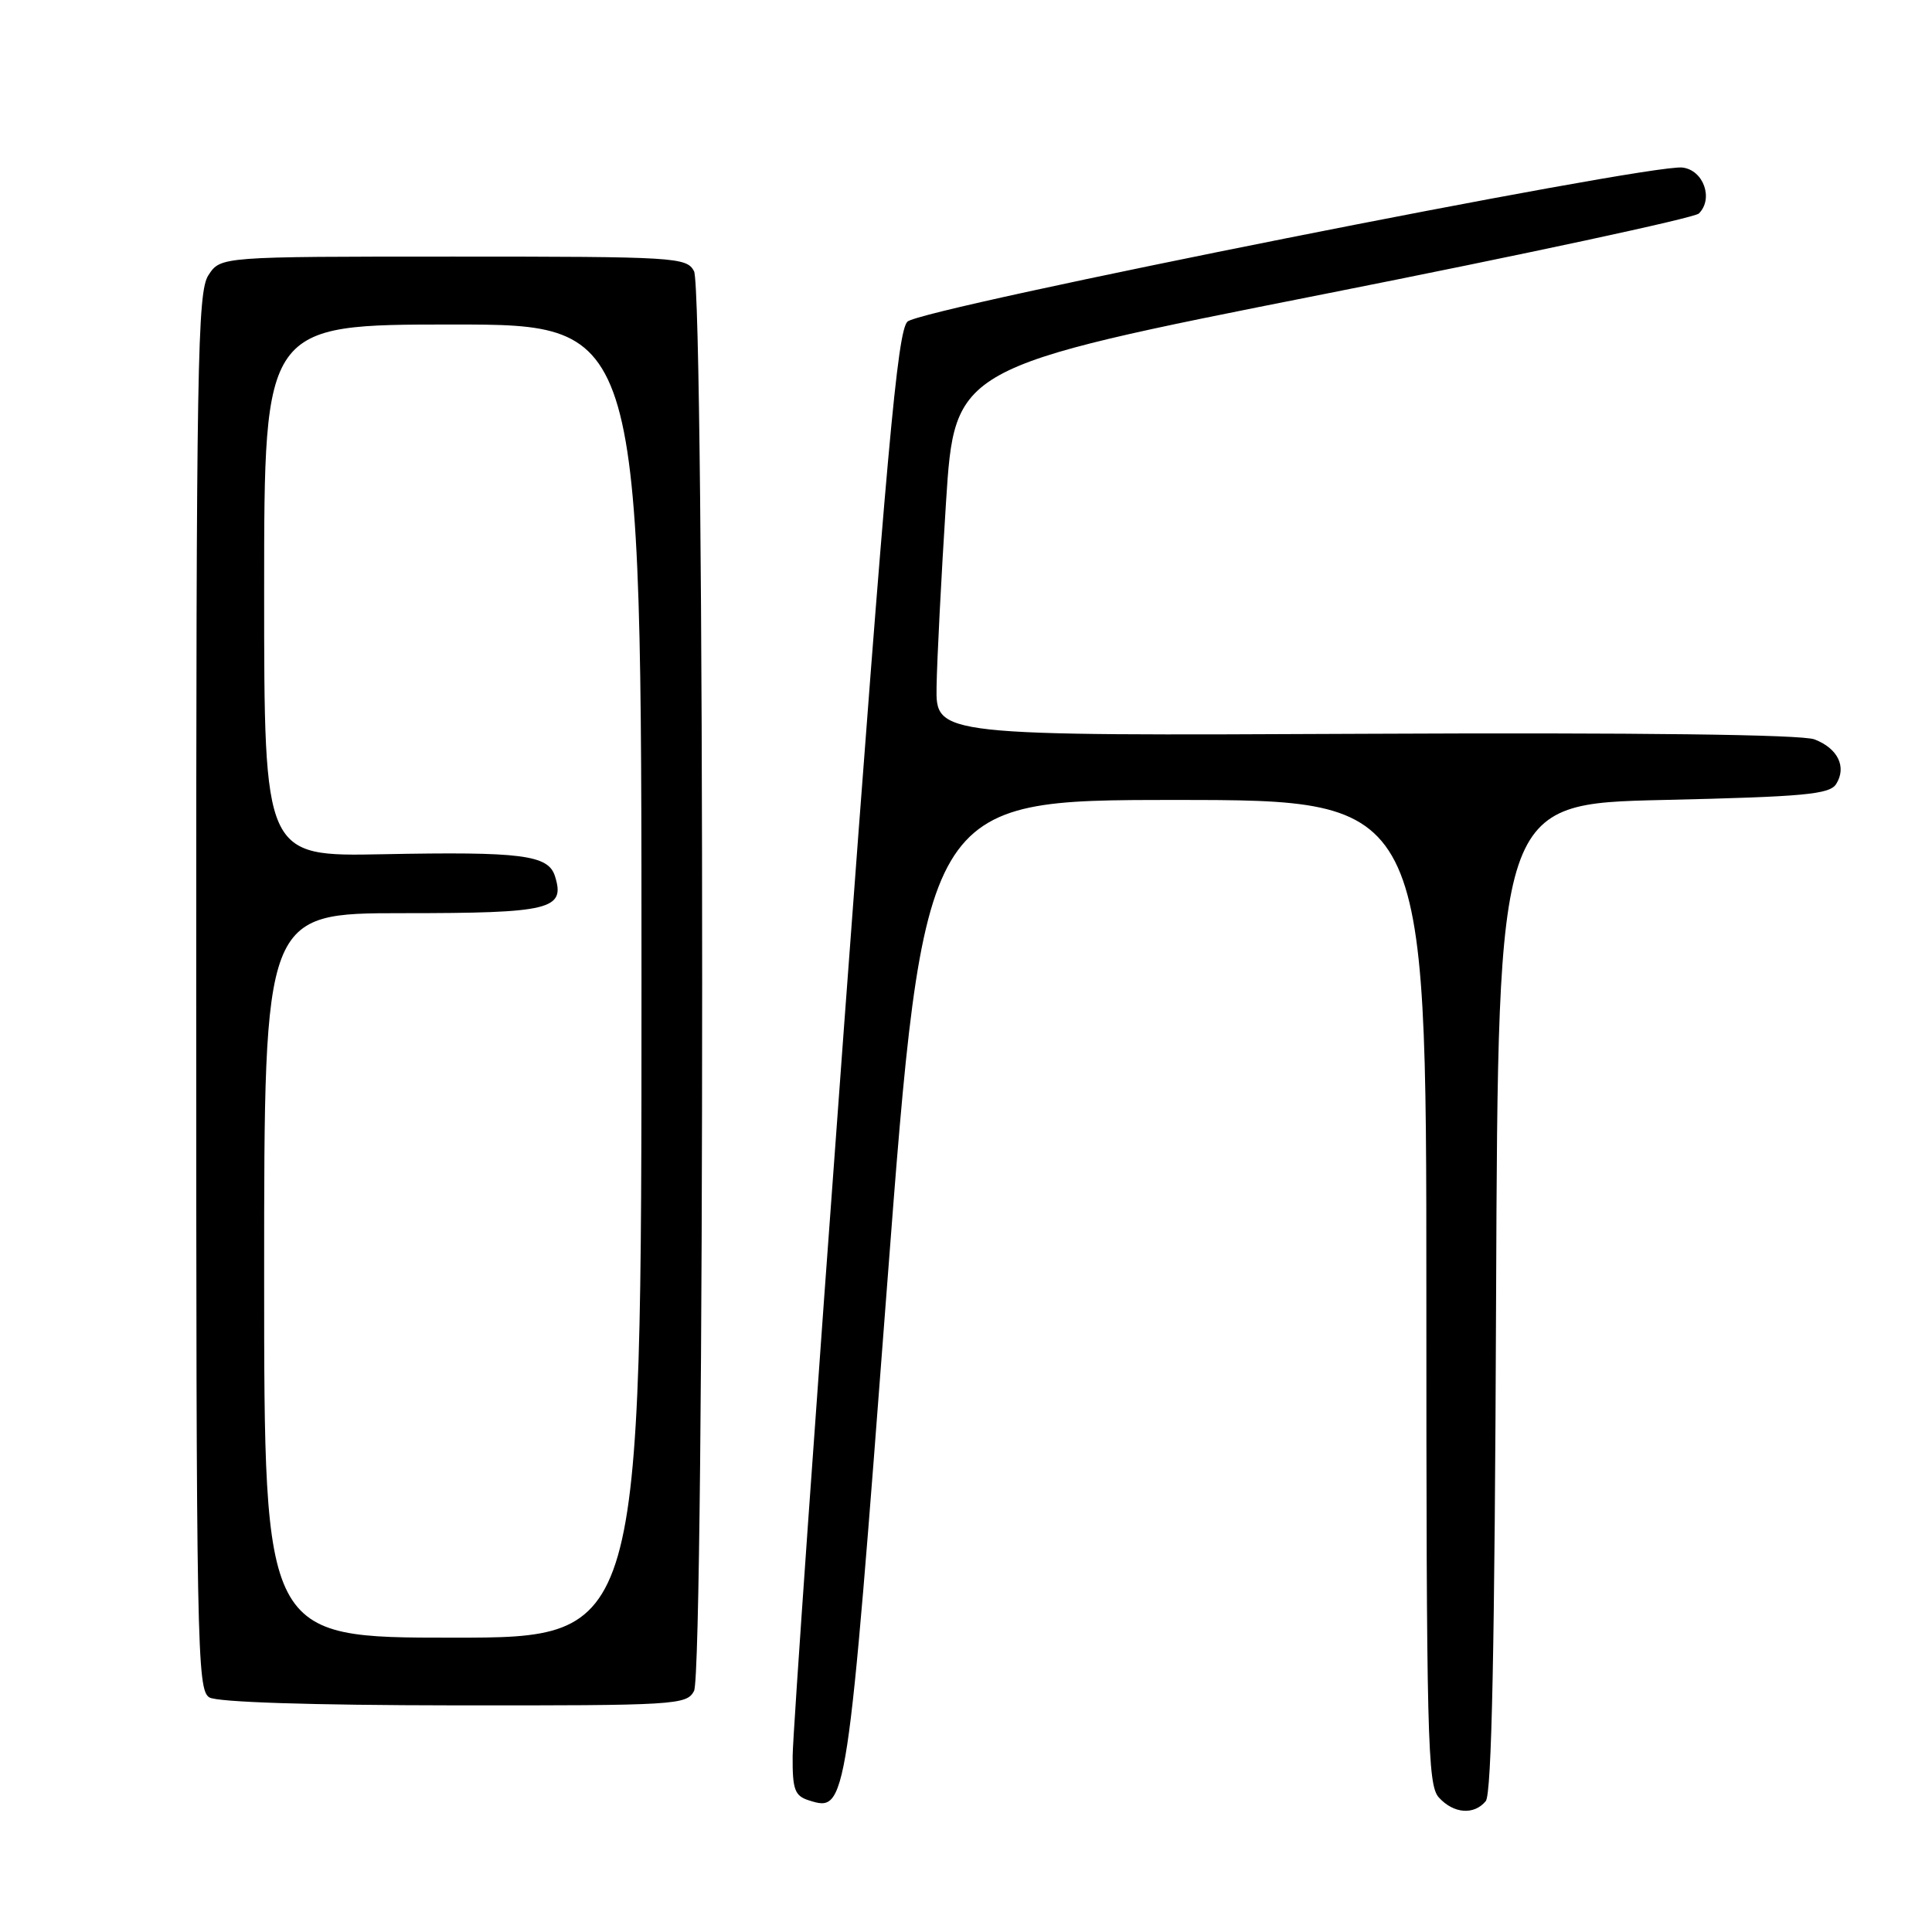 <?xml version="1.0" encoding="UTF-8" standalone="no"?>
<!DOCTYPE svg PUBLIC "-//W3C//DTD SVG 1.1//EN" "http://www.w3.org/Graphics/SVG/1.1/DTD/svg11.dtd" >
<svg xmlns="http://www.w3.org/2000/svg" xmlns:xlink="http://www.w3.org/1999/xlink" version="1.1" viewBox="0 0 256 256">
 <g >
 <path fill="currentColor"
d=" M 196.87 238.66 C 197.66 237.71 198.06 218.20 198.24 171.91 C 198.50 106.50 198.50 106.50 220.39 106.00 C 239.10 105.57 242.43 105.26 243.30 103.89 C 244.73 101.62 243.52 99.15 240.42 97.97 C 238.74 97.33 217.11 97.06 180.89 97.23 C 124.00 97.50 124.00 97.50 124.10 91.00 C 124.16 87.42 124.72 76.44 125.35 66.58 C 126.50 48.66 126.50 48.66 175.28 39.00 C 202.11 33.69 224.53 28.87 225.11 28.29 C 227.08 26.32 225.72 22.53 222.93 22.20 C 218.41 21.68 122.02 40.84 120.24 42.62 C 118.91 43.95 117.51 59.47 111.85 135.86 C 108.12 186.26 105.05 229.83 105.03 232.68 C 105.00 237.15 105.30 237.96 107.19 238.56 C 112.21 240.15 112.25 239.90 117.52 170.64 C 122.45 106.00 122.45 106.00 155.72 106.00 C 189.00 106.00 189.00 106.00 189.00 171.17 C 189.00 230.41 189.15 236.51 190.65 238.17 C 192.61 240.33 195.31 240.54 196.87 238.66 Z  M 91.96 224.07 C 93.40 221.38 93.40 38.62 91.96 35.93 C 90.98 34.09 89.56 34.00 60.08 34.00 C 29.23 34.00 29.23 34.00 27.62 36.46 C 26.16 38.69 26.00 47.96 26.00 131.42 C 26.00 218.44 26.10 223.96 27.75 224.92 C 28.83 225.55 41.22 225.95 60.21 225.97 C 89.57 226.00 90.98 225.91 91.96 224.07 Z  M 35.00 169.00 C 35.00 121.00 35.00 121.00 53.38 121.00 C 72.99 121.00 74.94 120.52 73.53 116.08 C 72.64 113.28 69.11 112.83 50.75 113.19 C 35.00 113.50 35.00 113.50 35.00 78.25 C 35.00 43.00 35.00 43.00 60.00 43.00 C 85.00 43.00 85.00 43.00 85.00 130.00 C 85.00 217.00 85.00 217.00 60.00 217.00 C 35.00 217.00 35.00 217.00 35.00 169.00 Z "/>
</g>
</svg>